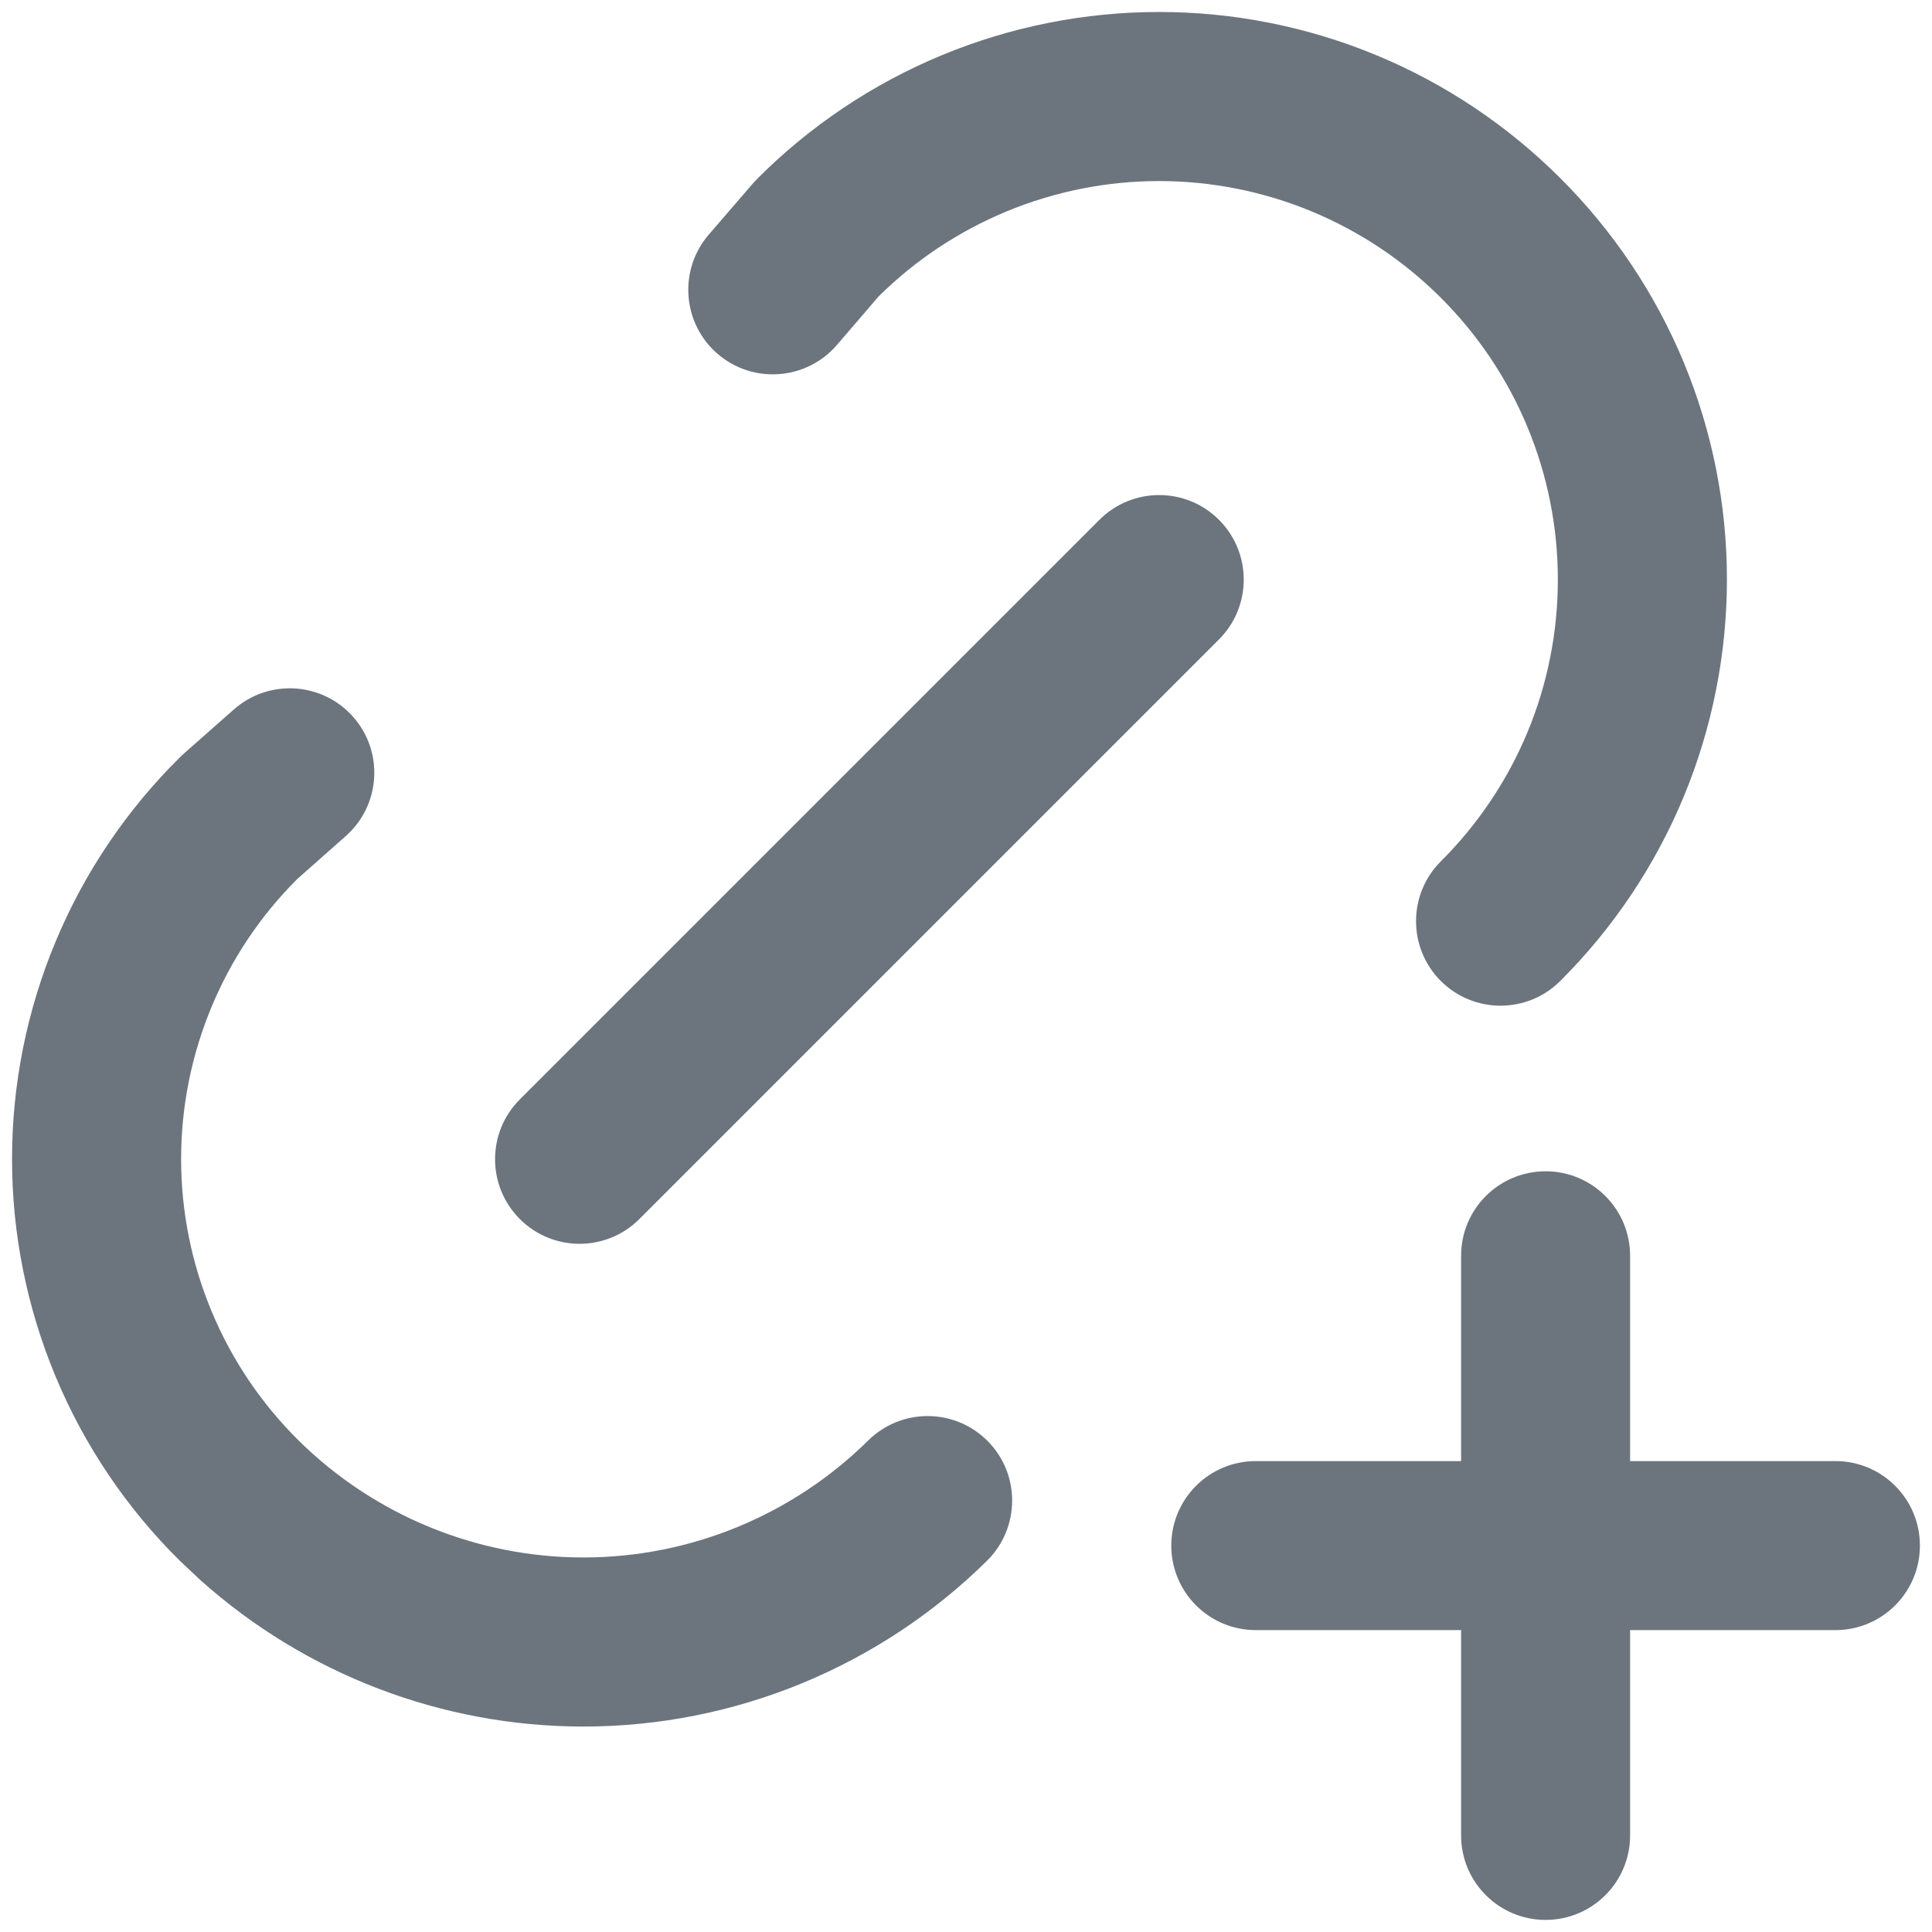 <svg width="35" xmlns="http://www.w3.org/2000/svg" height="35" id="screenshot-4c967303-938e-8070-8006-e2bbb34391da" viewBox="0 0 35 35" xmlns:xlink="http://www.w3.org/1999/xlink" fill="none" version="1.1"><g id="shape-4c967303-938e-8070-8006-e2bbb34391da" width="20" height="20" rx="0" ry="0" style="opacity: 1; fill: rgb(0, 0, 0);"><g id="shape-4c967303-938e-8070-8006-e2bbb344acc5" style="display: none;"><g class="fills" id="fills-4c967303-938e-8070-8006-e2bbb344acc5"><rect width="35" height="35" x="0" transform="matrix(1, 0, 0, 1, 0, 0)" style="fill: none;" ry="0" fill="none" rx="0" y="0"/></g></g><g id="shape-4c967303-938e-8070-8006-e2bbb3454afa"><g class="fills" id="fills-4c967303-938e-8070-8006-e2bbb3454afa"><path d="M19.917,9.417C20.515,8.819,21.485,8.819,22.083,9.417C22.681,10.015,22.681,10.986,22.083,11.584L11.583,22.084C10.986,22.682,10.014,22.682,9.417,22.084C8.819,21.485,8.819,20.515,9.417,19.917L19.917,9.417Z" style="fill: rgb(108, 117, 125); fill-opacity: 1;"/></g></g><g id="shape-4c967303-938e-8070-8006-e2bbb345a1c9"><g class="fills" id="fills-4c967303-938e-8070-8006-e2bbb345a1c9"><path d="M28.222,10.5C28.222,9.552,28.035,8.613,27.672,7.737C27.308,6.861,26.776,6.067,26.105,5.397L26.103,5.395C25.433,4.725,24.637,4.193,23.762,3.83C22.886,3.467,21.946,3.28,20.998,3.28C20.05,3.28,19.111,3.467,18.235,3.83C17.37,4.189,16.582,4.711,15.917,5.37L15.159,6.252C14.606,6.891,13.638,6.962,12.998,6.409C12.359,5.856,12.289,4.889,12.841,4.249L13.651,3.31L13.727,3.23C14.681,2.275,15.815,1.517,17.062,1C18.31,0.483,19.648,0.217,20.998,0.217C22.349,0.217,23.686,0.483,24.934,1C26.181,1.516,27.312,2.275,28.267,3.228C29.223,4.182,29.984,5.315,30.502,6.563C31.02,7.811,31.285,9.149,31.285,10.5C31.284,11.851,31.018,13.19,30.5,14.438C29.982,15.685,29.222,16.818,28.265,17.772C27.666,18.369,26.697,18.368,26.099,17.769C25.503,17.17,25.504,16.2,26.103,15.603C26.774,14.934,27.308,14.139,27.672,13.264C28.036,12.388,28.222,11.448,28.222,10.5Z" style="fill: rgb(108, 117, 125); fill-opacity: 1;"/></g></g><g id="shape-4c967303-938e-8070-8006-e2bbb345e9ea"><g class="fills" id="fills-4c967303-938e-8070-8006-e2bbb345e9ea"><path d="M0.218,20.997C0.218,19.644,0.487,18.304,1.008,17.056C1.529,15.807,2.294,14.673,3.257,13.722L3.318,13.663L4.236,12.853C4.87,12.293,5.838,12.353,6.398,12.987C6.957,13.62,6.897,14.587,6.263,15.147L5.385,15.924C4.722,16.586,4.195,17.371,3.835,18.235C3.469,19.11,3.281,20.049,3.281,20.997C3.281,21.945,3.469,22.885,3.835,23.76C4.2,24.635,4.735,25.428,5.409,26.095C6.783,27.452,8.638,28.215,10.57,28.215C12.501,28.215,14.355,27.452,15.729,26.095C16.331,25.501,17.3,25.507,17.894,26.108C18.489,26.71,18.482,27.679,17.881,28.274C15.933,30.197,13.307,31.278,10.57,31.278C8.003,31.278,5.533,30.328,3.629,28.624L3.257,28.274C2.294,27.322,1.529,26.188,1.008,24.939C0.487,23.691,0.218,22.35,0.218,20.997Z" style="fill: rgb(108, 117, 125); fill-opacity: 1;"/></g></g><g id="shape-4c967303-938e-8070-8006-e2bbb3463287"><g class="fills" id="fills-4c967303-938e-8070-8006-e2bbb3463287"><path d="M33.25,26.469C34.096,26.469,34.781,27.154,34.781,28C34.781,28.846,34.096,29.531,33.25,29.531L22.75,29.531C21.904,29.531,21.219,28.846,21.219,28C21.219,27.154,21.904,26.469,22.75,26.469L33.25,26.469Z" style="fill: rgb(108, 117, 125); fill-opacity: 1;"/></g></g><g id="shape-4c967303-938e-8070-8006-e2bbb3463288"><g class="fills" id="fills-4c967303-938e-8070-8006-e2bbb3463288"><path d="M26.469,33.25L26.469,22.75C26.469,21.904,27.154,21.219,28,21.219C28.846,21.219,29.531,21.904,29.531,22.75L29.531,33.25C29.531,34.096,28.846,34.781,28,34.781C27.154,34.781,26.469,34.096,26.469,33.25Z" style="fill: rgb(108, 117, 125); fill-opacity: 1;"/></g></g></g></svg>